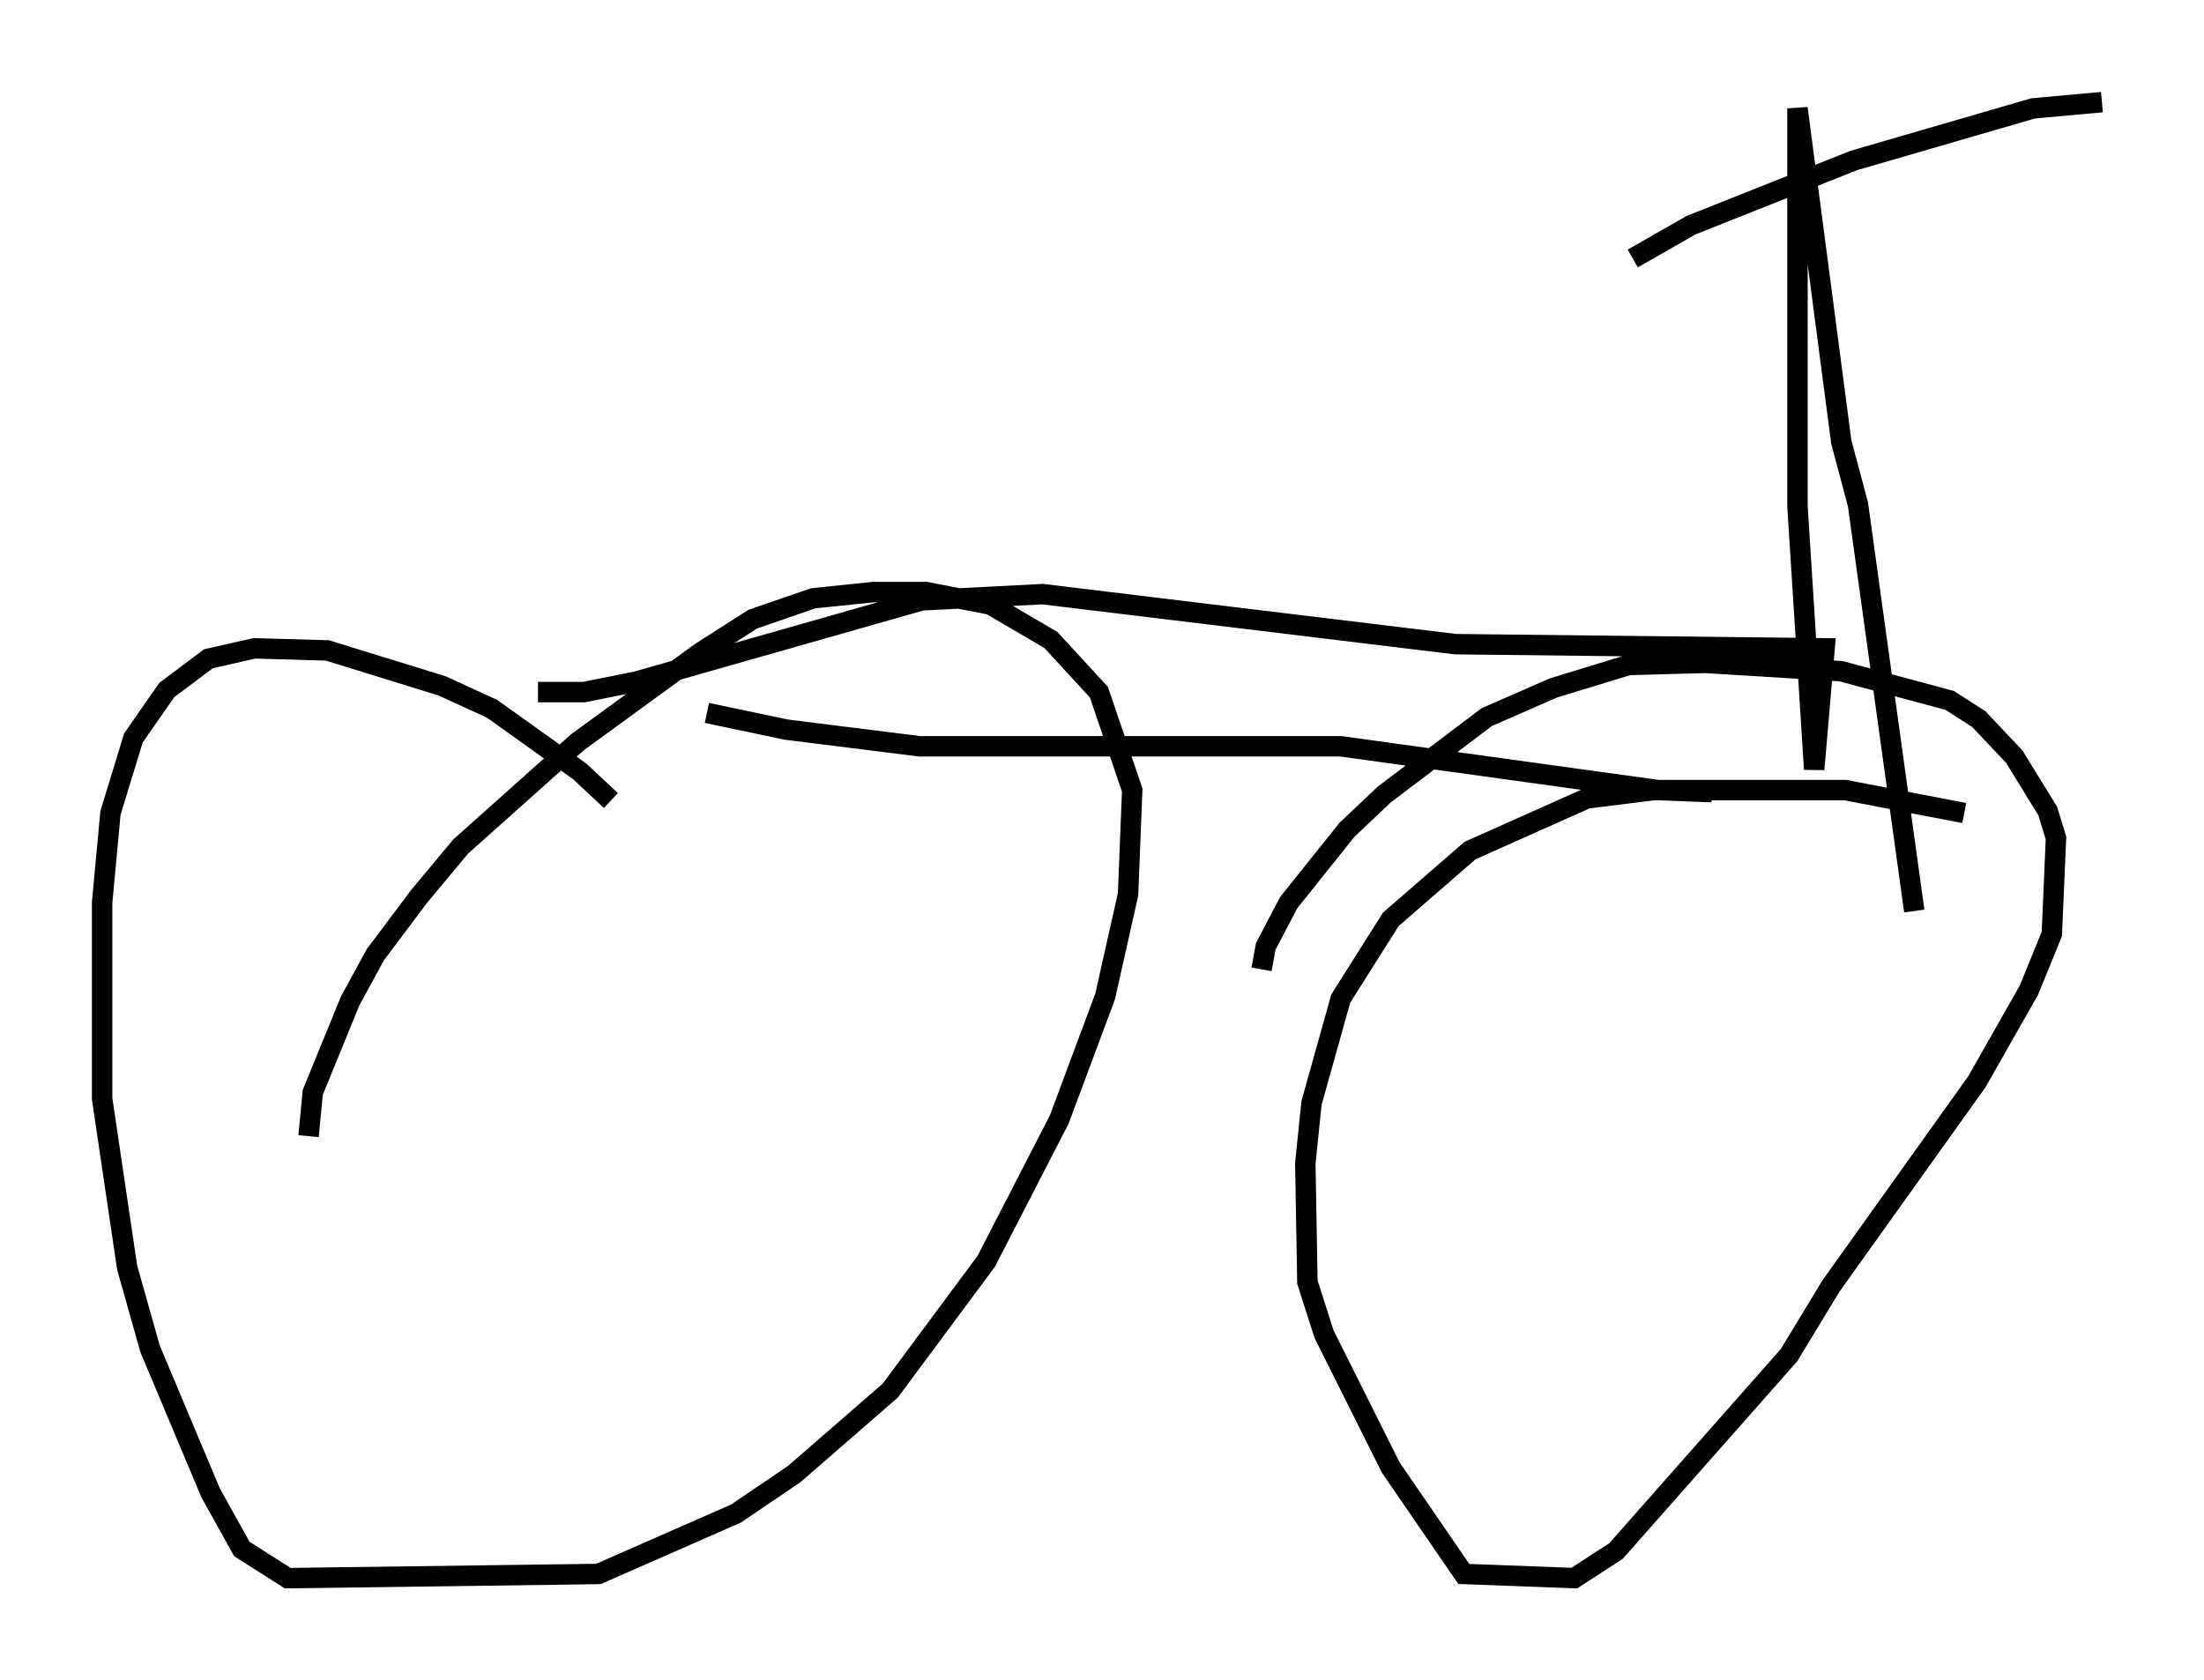 <?xml version="1.0" encoding="utf-8" ?>
<svg baseProfile="full" height="82.276" version="1.1" width="107.899" xmlns="http://www.w3.org/2000/svg" xmlns:ev="http://www.w3.org/2001/xml-events" xmlns:xlink="http://www.w3.org/1999/xlink"><defs /><rect fill="white" height="82.276" width="107.899" x="0" y="0" /><path d="M31.746, 42.465 m-1.838, -3.267 l-1.531, -1.429 -4.288, -3.063 l-2.45, -1.123 -5.615, -1.735 l-3.573, -0.102 -2.246, 0.51 l-2.042, 1.531 -1.633, 2.348 l-1.123, 3.675 -0.408, 4.39 l0.0, 9.596 1.225, 8.269 l1.123, 3.981 2.96, 7.044 l1.531, 2.756 2.246, 1.429 l15.211, -0.204 6.738, -2.96 l2.858, -1.94 4.696, -4.083 l4.696, -6.329 3.573, -6.942 l2.246, -6.023 1.123, -5.002 l0.204, -5.104 -1.633, -4.798 l-2.348, -2.552 -2.96, -1.735 l-3.165, -0.613 -2.552, 0.0 l-2.96, 0.306 -2.96, 1.021 l-2.552, 1.633 -6.023, 4.39 l-5.717, 5.104 -2.042, 2.45 l-2.144, 2.858 -1.225, 2.246 l-1.838, 4.492 -0.204, 2.144 m81.055, -15.823 l-5.819, -1.123 -9.392, 0.0 l-3.267, 0.408 -5.717, 2.552 l-3.879, 3.369 -2.45, 3.879 l-1.429, 5.104 -0.306, 2.96 l0.102, 5.819 0.817, 2.552 l3.267, 6.533 3.573, 5.206 l5.41, 0.204 2.042, -1.327 l8.473, -9.596 2.042, -3.369 l7.146, -10.004 2.552, -4.492 l1.123, -2.756 0.204, -4.696 l-0.408, -1.327 -1.633, -2.654 l-1.735, -1.838 -1.429, -0.919 l-5.308, -1.429 -6.635, -0.408 l-3.777, 0.102 -3.675, 1.123 l-3.267, 1.429 -5.002, 3.777 l-1.838, 1.735 -2.858, 3.573 l-1.123, 2.144 -0.204, 1.123 m-27.154, -12.556 l3.879, 0.817 6.533, 0.817 l20.621, 0.0 15.517, 2.144 l2.654, 0.102 m-57.474, -4.9 l2.246, 0.0 2.552, -0.51 l13.986, -3.981 5.921, -0.306 l20.213, 2.45 18.069, 0.204 l-0.51, 5.921 -0.817, -12.863 l0.0, -19.498 2.144, 16.334 l0.817, 3.063 2.756, 19.906 m-13.781, -31.952 l2.858, -1.633 7.963, -3.165 l8.779, -2.552 3.369, -0.306 " fill="none" stroke="black" stroke-width="1" /></svg>